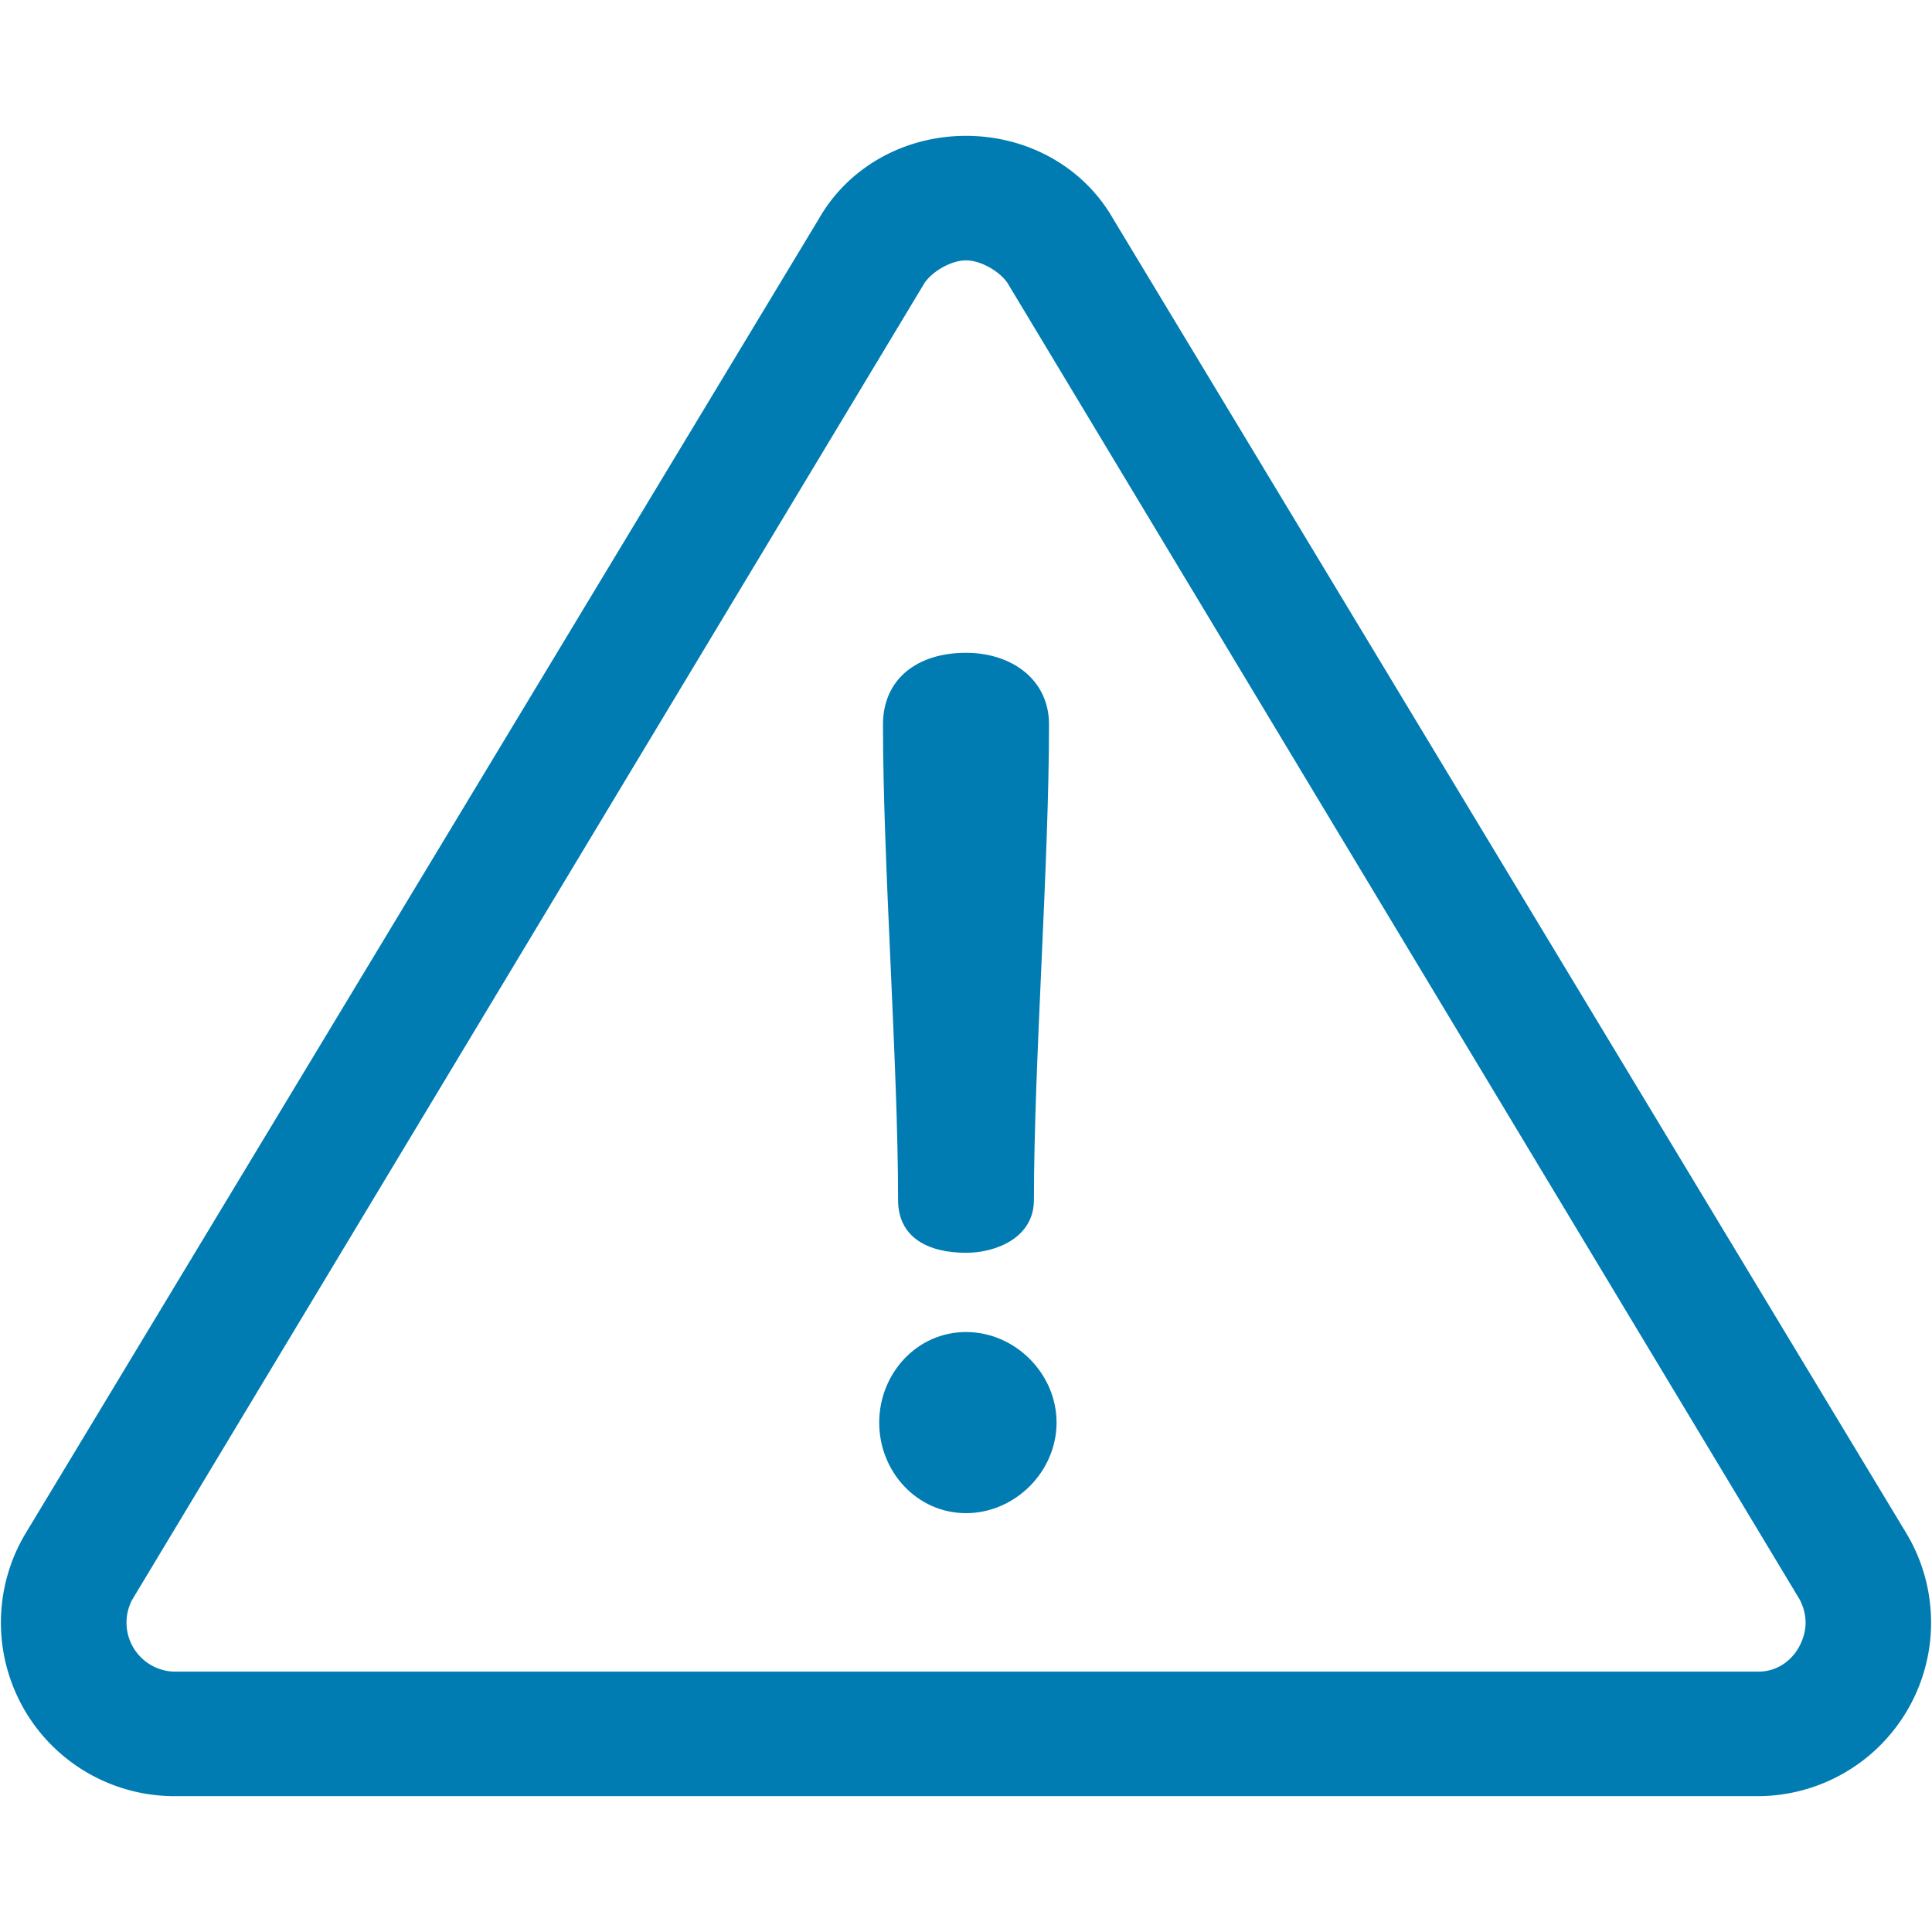 <svg xmlns="http://www.w3.org/2000/svg" viewBox="0 0 512 512">
	<g fill="#007cb2">
		<path d="M505 406L295 58c-8-14-23-22-39-22s-31 8-39 22L7 406a46 46 0 0039 70h420a46 46 0 0039-70zm-28 30c-2 4-6 7-11 7H46a13 13 0 01-11-19L245 75c2-3 7-6 11-6s9 3 11 6l210 349c2 4 2 8 0 12z"/>
		<path d="M256 173c-13 0-22 7-22 19 0 37 4 90 4 126 0 10 8 14 18 14 8 0 18-4 18-14 0-36 4-89 4-126 0-12-10-19-22-19zM256 353c-13 0-23 11-23 24s10 24 23 24 24-11 24-24-11-24-24-24z"/>
	</g>
</svg>
